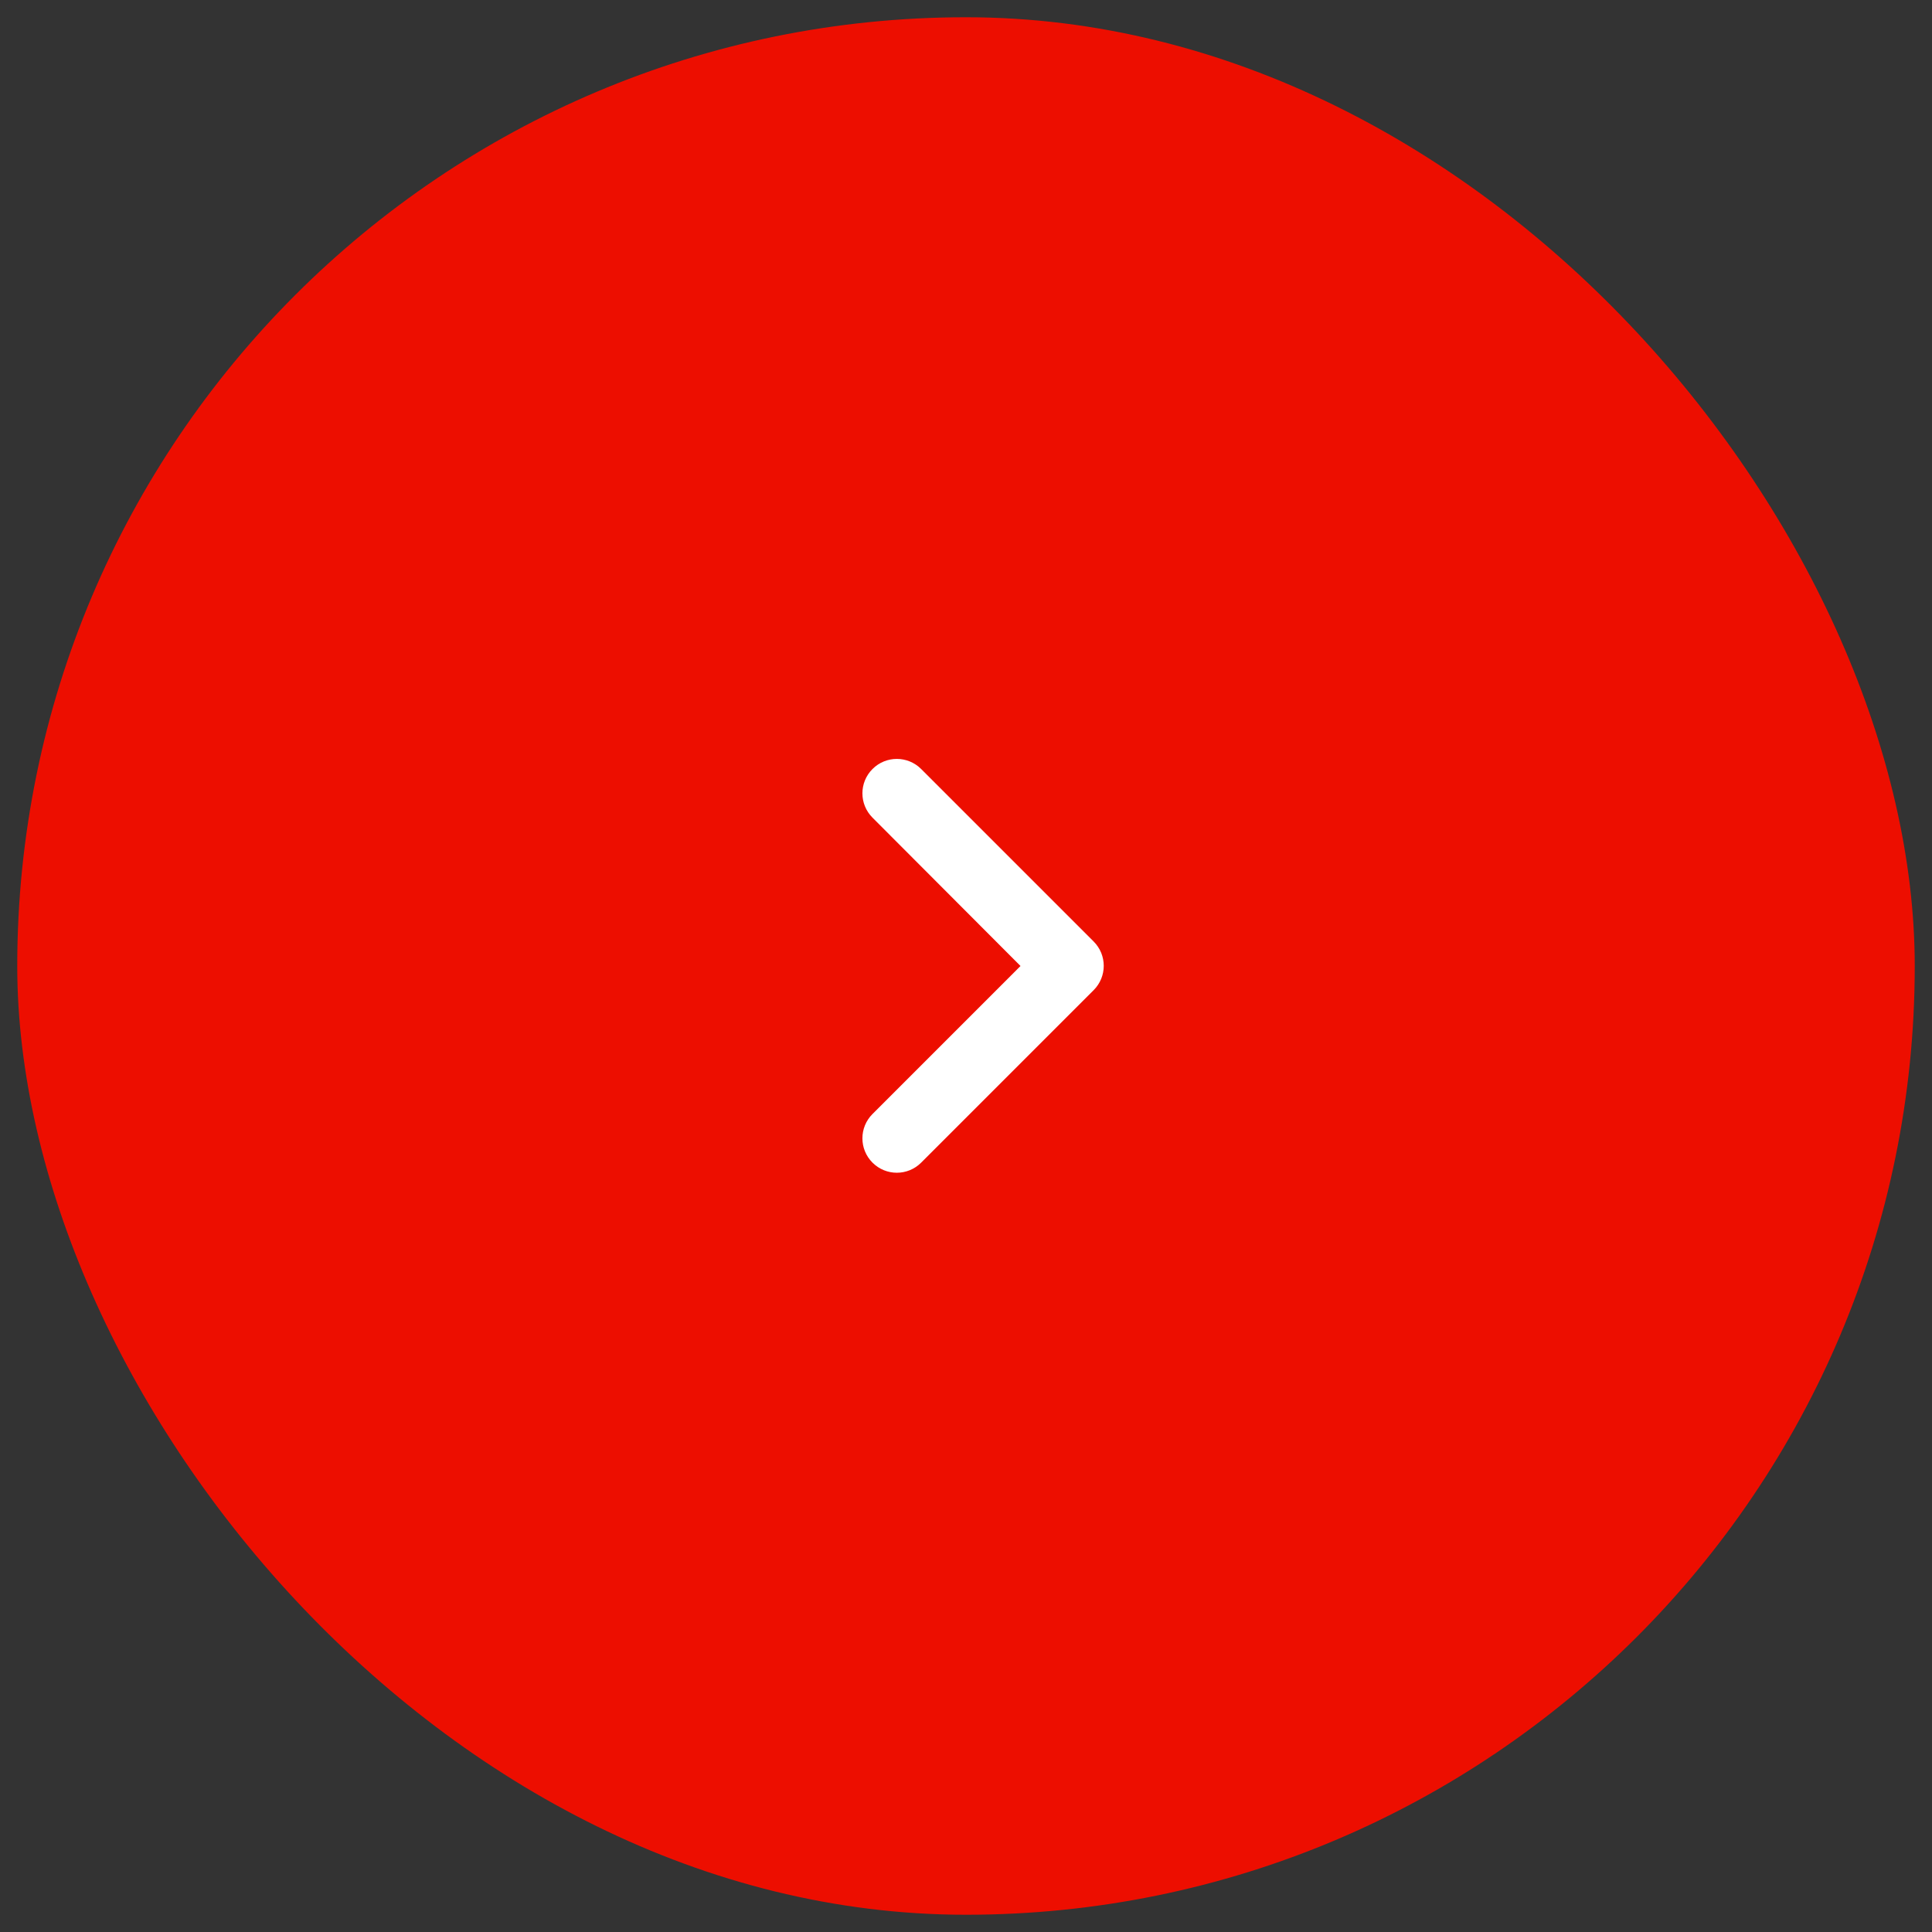 <svg width="56" height="56" viewBox="0 0 56 56" fill="none" xmlns="http://www.w3.org/2000/svg" xmlns:xlink="http://www.w3.org/1999/xlink">
	<rect x="0" y="0" width="56" height="56" fill="#333333" stroke="none"/>
	<desc>
			Created with Pixso.
	</desc>
	<defs>
		<clipPath id="clip25_217">
			<rect id="Base / 24 / Outline / Left small corner" rx="-0.5" width="23" height="23" transform="matrix(-1 0 0 1 40.5 16.5)" fill="white" fill-opacity="0"/>
		</clipPath>
		<clipPath id="clip25_216">
			<rect id="💠 Round Buttons / Primary" rx="27.5" width="55" height="55" transform="translate(0.5 0.5)" fill="white" fill-opacity="0"/>
		</clipPath>
	</defs>
	<rect id="💠 Round Buttons / Primary" rx="27.5" width="55" height="55" transform="translate(0.5 0.5)" fill="#ED0E00" fill-opacity="1"/>
	<g clip-path="url(#clip25_216)">
		<g clip-path="url(#clip25_217)">
			<path id="Vector" d="M25.29 33.7C25.68 34.09 26.31 34.09 26.7 33.7L31.7 28.7C32.09 28.31 32.09 27.68 31.7 27.29L26.7 22.29C26.31 21.9 25.68 21.9 25.29 22.29C24.9 22.68 24.9 23.31 25.29 23.7L29.58 28L25.29 32.29C24.9 32.68 24.9 33.31 25.29 33.7Z" fill="#FFFFFF" fill-opacity="1" fill-rule="evenodd"/>
		</g>
	</g>
</svg>

